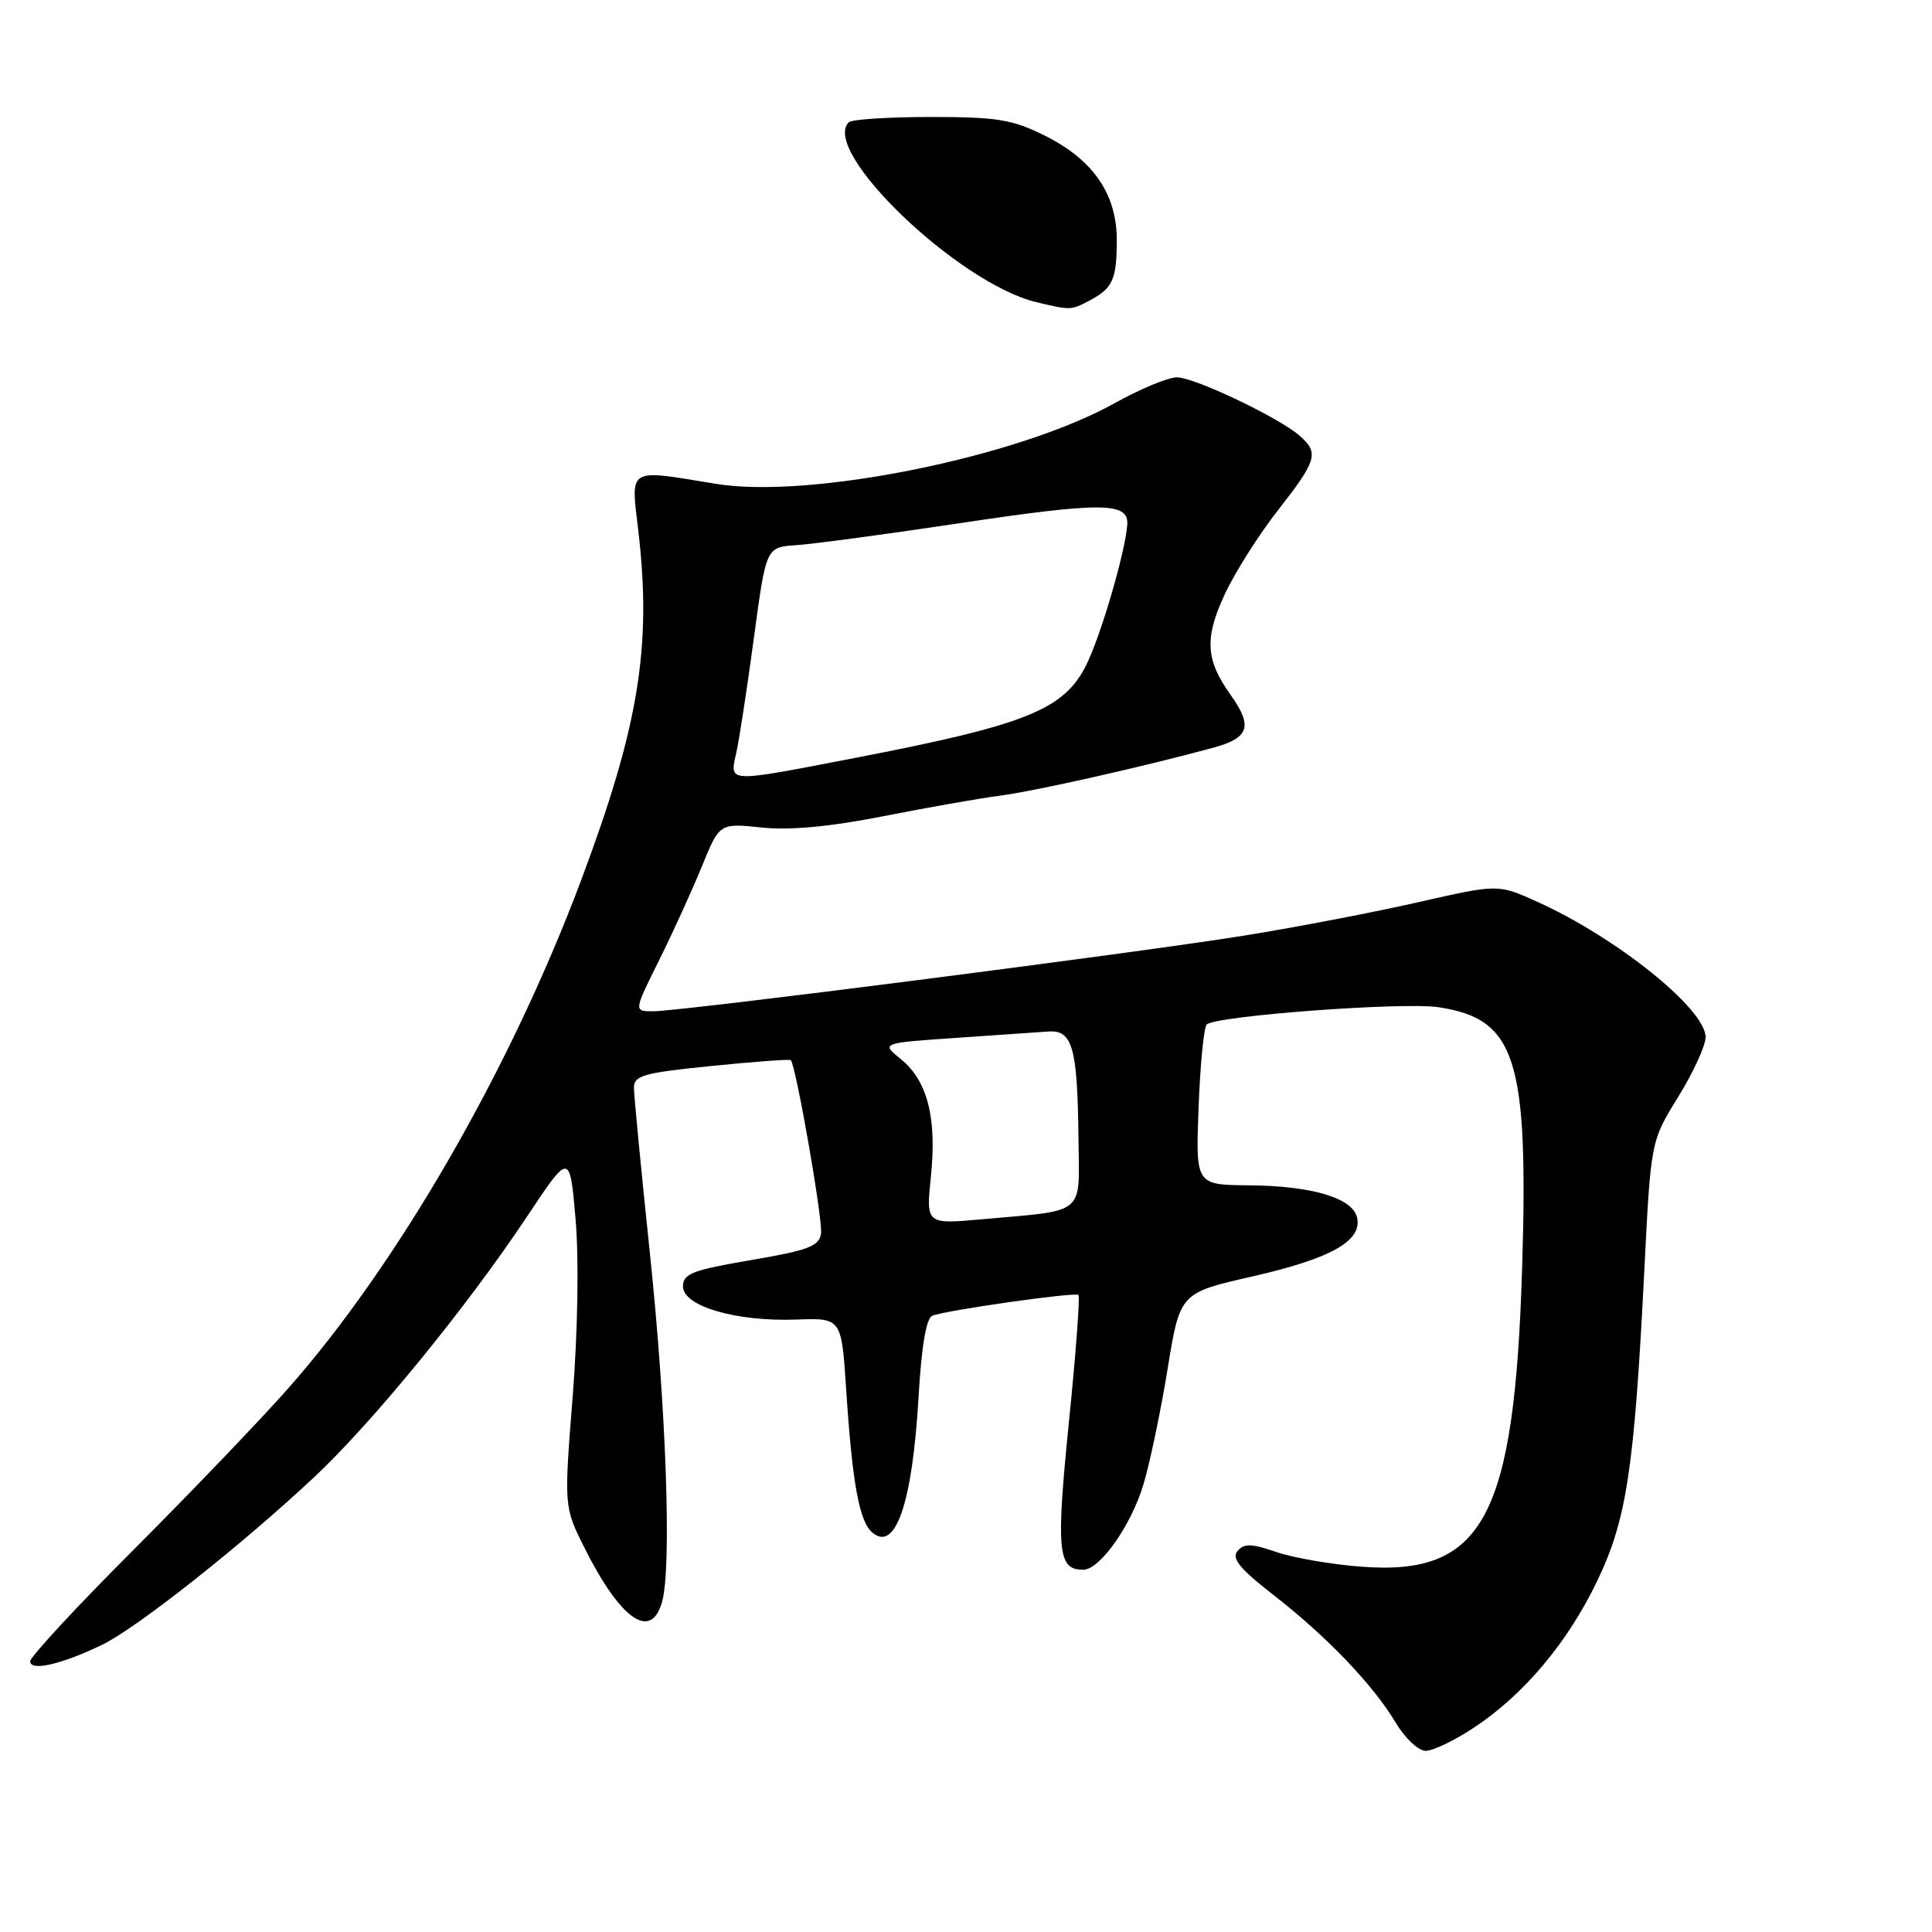 <?xml version="1.0" encoding="UTF-8" standalone="no"?>
<!DOCTYPE svg PUBLIC "-//W3C//DTD SVG 1.1//EN" "http://www.w3.org/Graphics/SVG/1.1/DTD/svg11.dtd" >
<svg xmlns="http://www.w3.org/2000/svg" xmlns:xlink="http://www.w3.org/1999/xlink" version="1.1" viewBox="0 0 256 256">
 <g >
 <path fill="currentColor"
d=" M 195.32 228.91 C 201.95 224.52 207.74 217.62 211.65 209.46 C 215.54 201.34 216.55 194.70 217.88 168.36 C 218.74 151.22 218.74 151.22 222.37 145.34 C 224.37 142.11 226.00 138.55 226.00 137.43 C 226.00 133.71 214.28 124.28 203.72 119.50 C 198.50 117.14 198.50 117.14 188.00 119.53 C 182.22 120.85 171.88 122.84 165.00 123.95 C 150.56 126.28 90.31 134.00 86.52 134.00 C 83.97 134.00 83.97 134.00 87.33 127.25 C 89.17 123.54 91.73 117.93 93.01 114.78 C 95.34 109.07 95.34 109.07 100.92 109.65 C 104.66 110.04 109.96 109.55 117.00 108.16 C 122.78 107.02 129.75 105.79 132.50 105.43 C 137.21 104.81 151.30 101.64 160.75 99.08 C 165.53 97.78 166.04 96.26 163.07 92.09 C 159.75 87.44 159.58 84.59 162.26 78.80 C 163.61 75.88 166.81 70.83 169.36 67.58 C 174.50 61.01 174.79 60.01 172.25 57.77 C 169.50 55.34 158.28 50.00 155.94 50.00 C 154.78 50.00 151.05 51.55 147.66 53.44 C 134.84 60.59 107.27 66.16 94.84 64.11 C 83.05 62.16 83.58 61.85 84.57 70.25 C 86.39 85.69 84.66 96.23 76.95 116.78 C 67.55 141.80 52.70 167.53 38.16 184.00 C 34.52 188.12 25.34 197.70 17.77 205.28 C 10.20 212.85 4.00 219.54 4.00 220.13 C 4.00 221.49 8.10 220.56 13.50 217.96 C 18.06 215.77 31.84 204.89 41.58 195.78 C 49.34 188.52 61.87 173.18 69.84 161.19 C 75.50 152.68 75.50 152.68 76.27 161.59 C 76.72 166.86 76.56 176.46 75.88 185.08 C 74.73 199.66 74.73 199.66 77.44 205.08 C 82.22 214.63 86.27 217.46 87.73 212.25 C 89.02 207.63 88.28 186.56 86.08 165.74 C 84.94 154.87 84.00 145.15 84.00 144.13 C 84.00 142.51 85.31 142.15 94.25 141.25 C 99.89 140.68 104.62 140.33 104.78 140.47 C 105.45 141.08 109.05 161.67 108.79 163.45 C 108.55 165.13 107.09 165.68 99.50 166.97 C 91.76 168.29 90.50 168.77 90.50 170.46 C 90.50 173.08 97.54 175.14 105.50 174.85 C 111.50 174.63 111.50 174.63 112.12 184.07 C 112.95 196.69 113.86 201.64 115.62 203.10 C 118.68 205.64 120.90 199.12 121.71 185.16 C 122.10 178.37 122.73 174.66 123.54 174.34 C 125.51 173.59 142.46 171.18 142.90 171.59 C 143.12 171.80 142.55 179.45 141.62 188.60 C 139.92 205.54 140.16 208.00 143.53 208.00 C 145.74 208.00 149.88 202.14 151.51 196.70 C 152.37 193.84 153.81 186.96 154.71 181.41 C 156.35 171.32 156.35 171.32 165.92 169.14 C 176.29 166.78 180.43 164.48 179.84 161.42 C 179.34 158.77 173.92 157.12 165.46 157.06 C 158.43 157.00 158.43 157.00 158.82 146.75 C 159.03 141.11 159.51 136.17 159.89 135.76 C 160.96 134.61 185.85 132.75 190.60 133.46 C 200.85 135.00 202.54 140.25 201.69 168.00 C 200.67 201.18 196.53 208.85 180.32 207.59 C 176.37 207.29 171.31 206.41 169.09 205.64 C 165.80 204.51 164.84 204.49 163.97 205.53 C 163.17 206.51 164.30 207.89 168.70 211.31 C 175.77 216.80 181.94 223.24 184.93 228.25 C 186.16 230.31 187.95 232.00 188.91 232.00 C 189.87 232.00 192.76 230.61 195.32 228.91 Z  M 144.32 39.85 C 147.44 38.20 147.97 37.07 147.98 31.90 C 148.01 25.76 144.89 21.20 138.50 18.00 C 134.15 15.83 132.18 15.50 123.34 15.50 C 117.75 15.50 112.85 15.82 112.47 16.20 C 108.67 19.99 127.02 37.58 137.33 40.04 C 141.86 41.12 141.91 41.12 144.32 39.85 Z  M 123.35 155.87 C 124.15 148.10 122.89 143.20 119.38 140.35 C 116.73 138.21 116.73 138.21 126.61 137.53 C 132.05 137.16 137.60 136.78 138.93 136.68 C 142.10 136.45 142.77 138.82 142.90 150.67 C 143.01 161.22 144.09 160.30 130.10 161.56 C 122.70 162.23 122.70 162.23 123.35 155.87 Z  M 97.56 99.75 C 97.96 97.96 99.01 91.10 99.90 84.50 C 101.51 72.50 101.51 72.50 105.50 72.24 C 107.70 72.09 117.19 70.82 126.60 69.41 C 146.00 66.49 149.56 66.51 149.37 69.50 C 149.14 73.07 145.82 84.40 143.88 88.23 C 140.91 94.06 135.89 96.07 113.24 100.44 C 96.14 103.74 96.67 103.77 97.56 99.75 Z "/>
</g>
</svg>